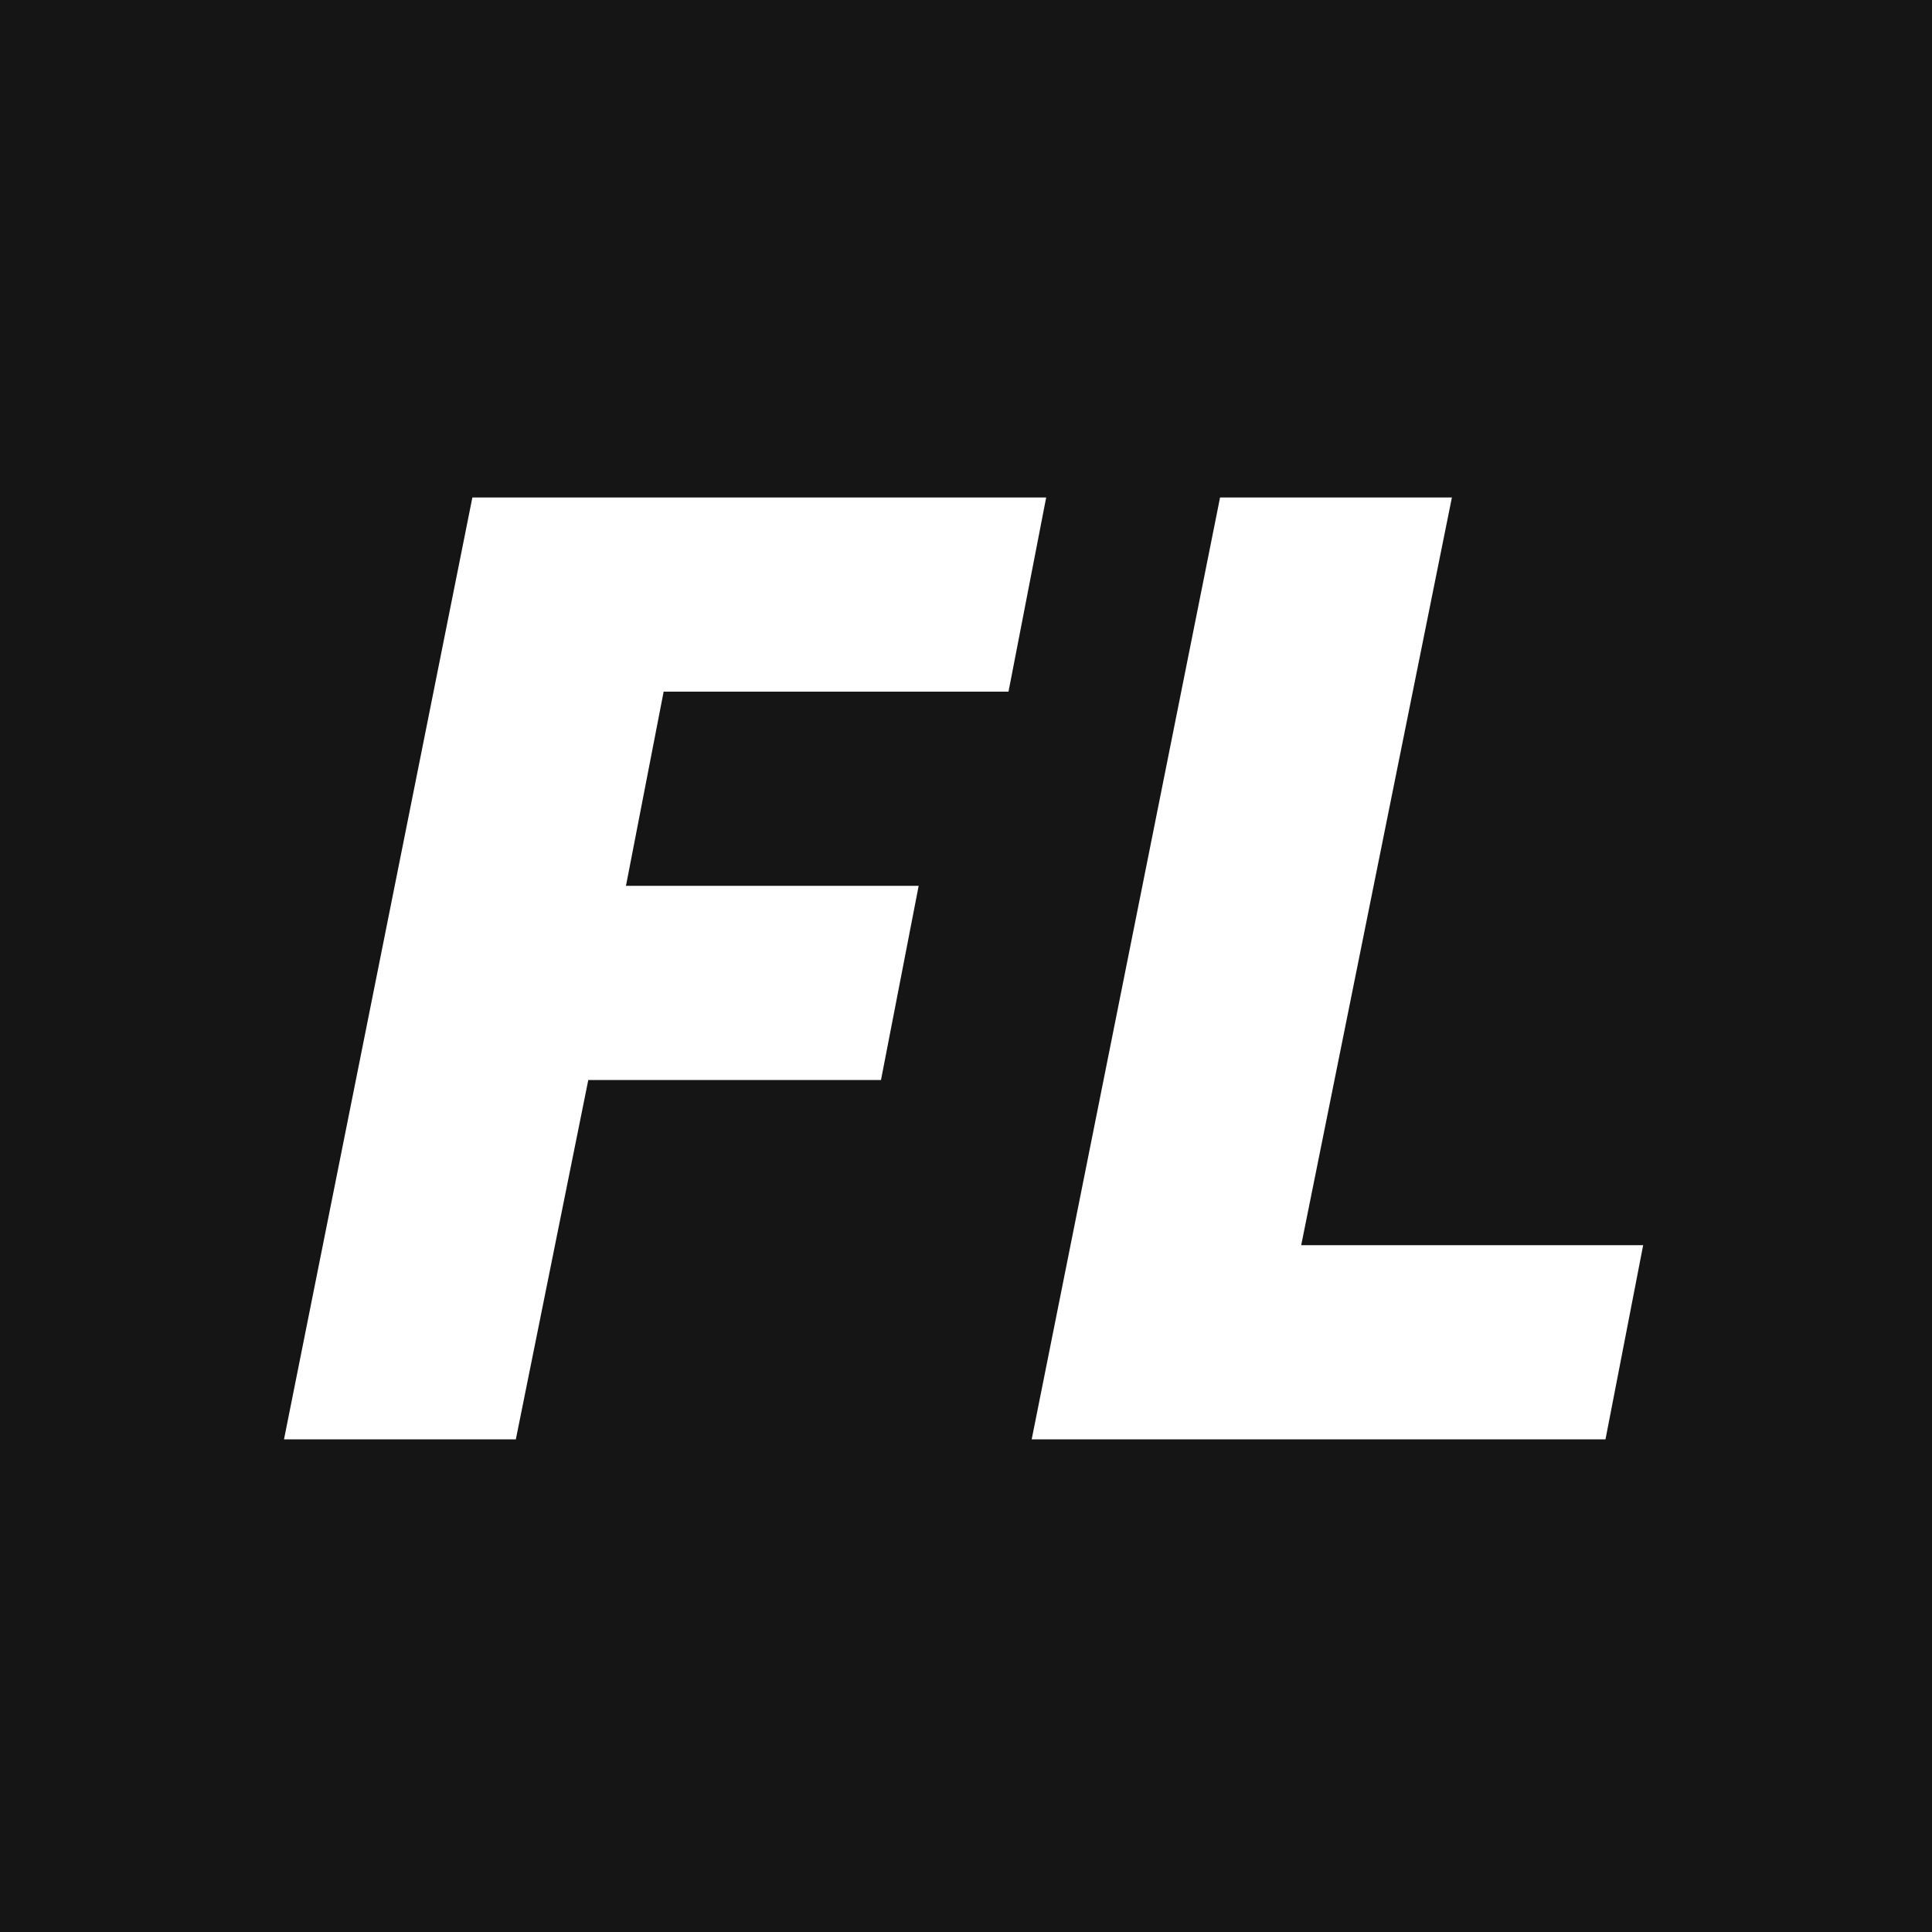 <svg version="1.2" xmlns="http://www.w3.org/2000/svg" viewBox="0 0 200 200" width="200" height="200">
  <title>François LASSERRE - FL</title>
  <style>.a{fill:#151515}.b{fill:#fff}</style><path class="a" d="m-540-260h1280v720h-1280z"/>
  <path class="b" d="m29.4 149h24l7.5-37.2h30.3l3.9-20.1h-30.3l3.9-20.1h35.7l3.9-20.1h-59.4zm77.4 0h59.4l3.9-20.1h-35.4l15.6-77.4h-24z"/>
</svg>
